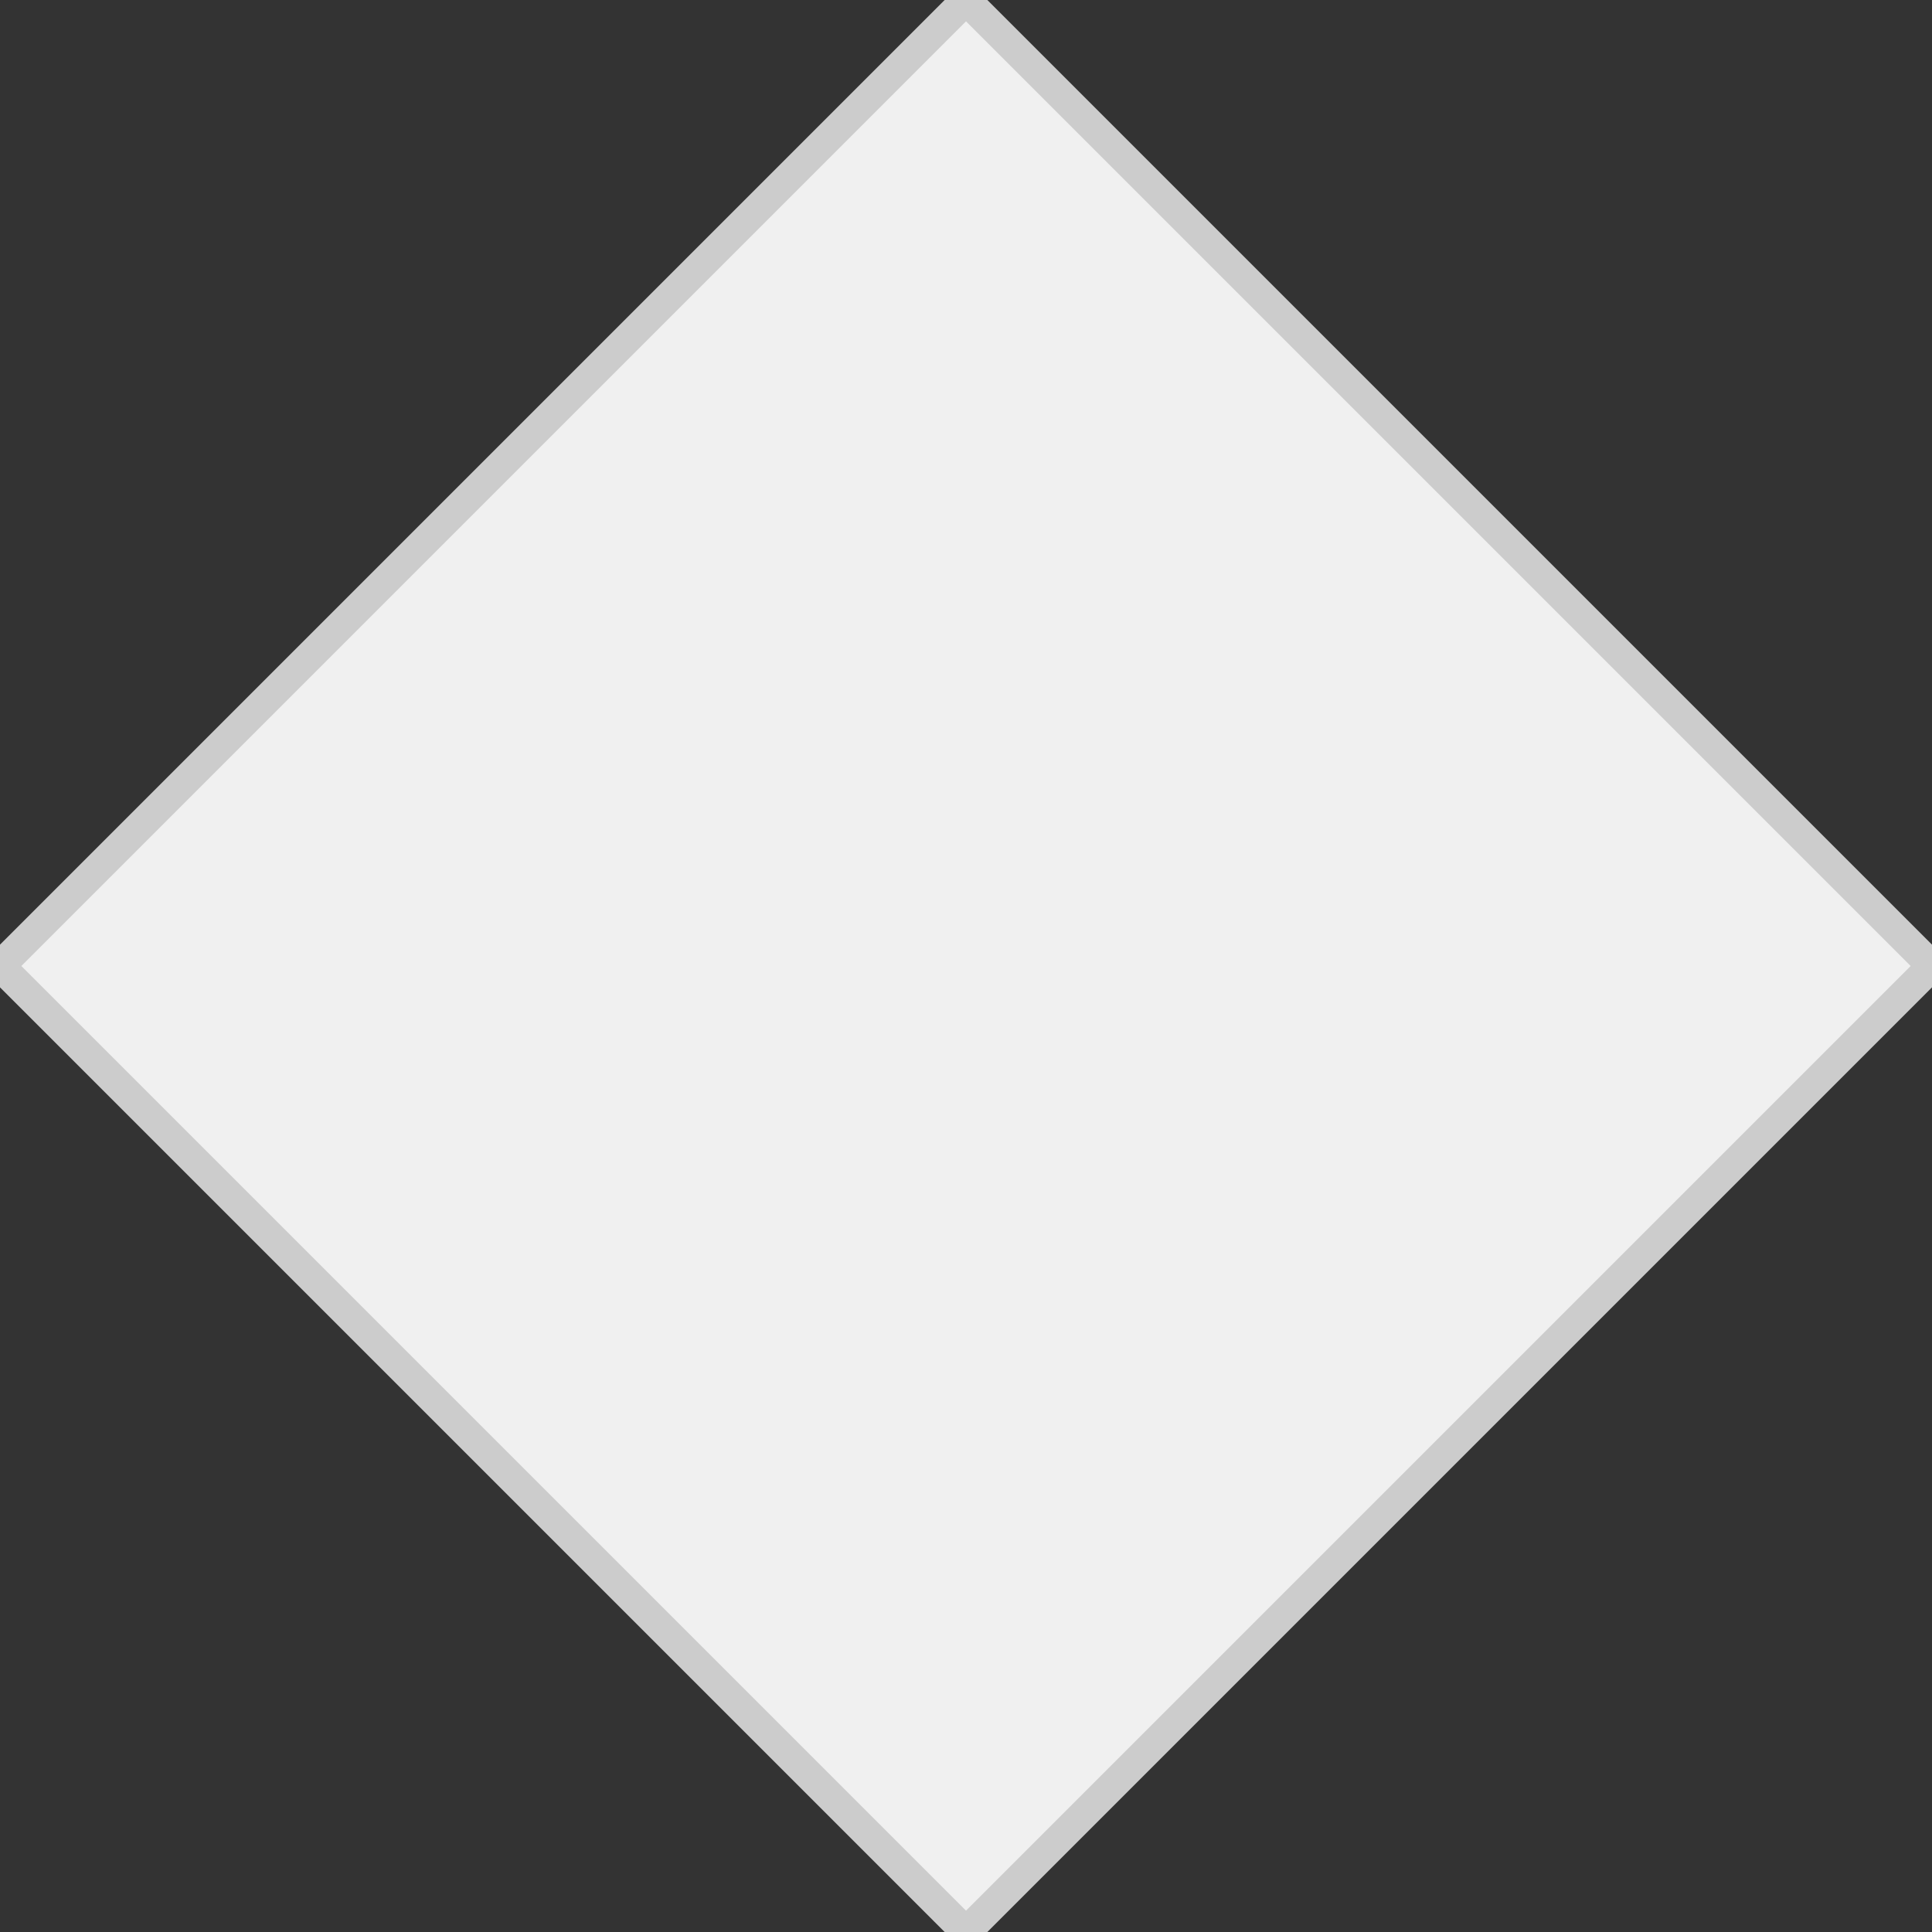 <?xml version="1.0" encoding="UTF-8" standalone="no"?>
<svg xmlns="http://www.w3.org/2000/svg" viewBox="-32 -32 64 64" width="64" height="64">
  <rect x="-32" y="-32" width="64" height="64" fill="#333333" stroke="none"/>
  <polygon points="0,-32 32,0 0,32 -32,0" fill="#f0f0f0" stroke="#cccccc" stroke-width="1" />
</svg>